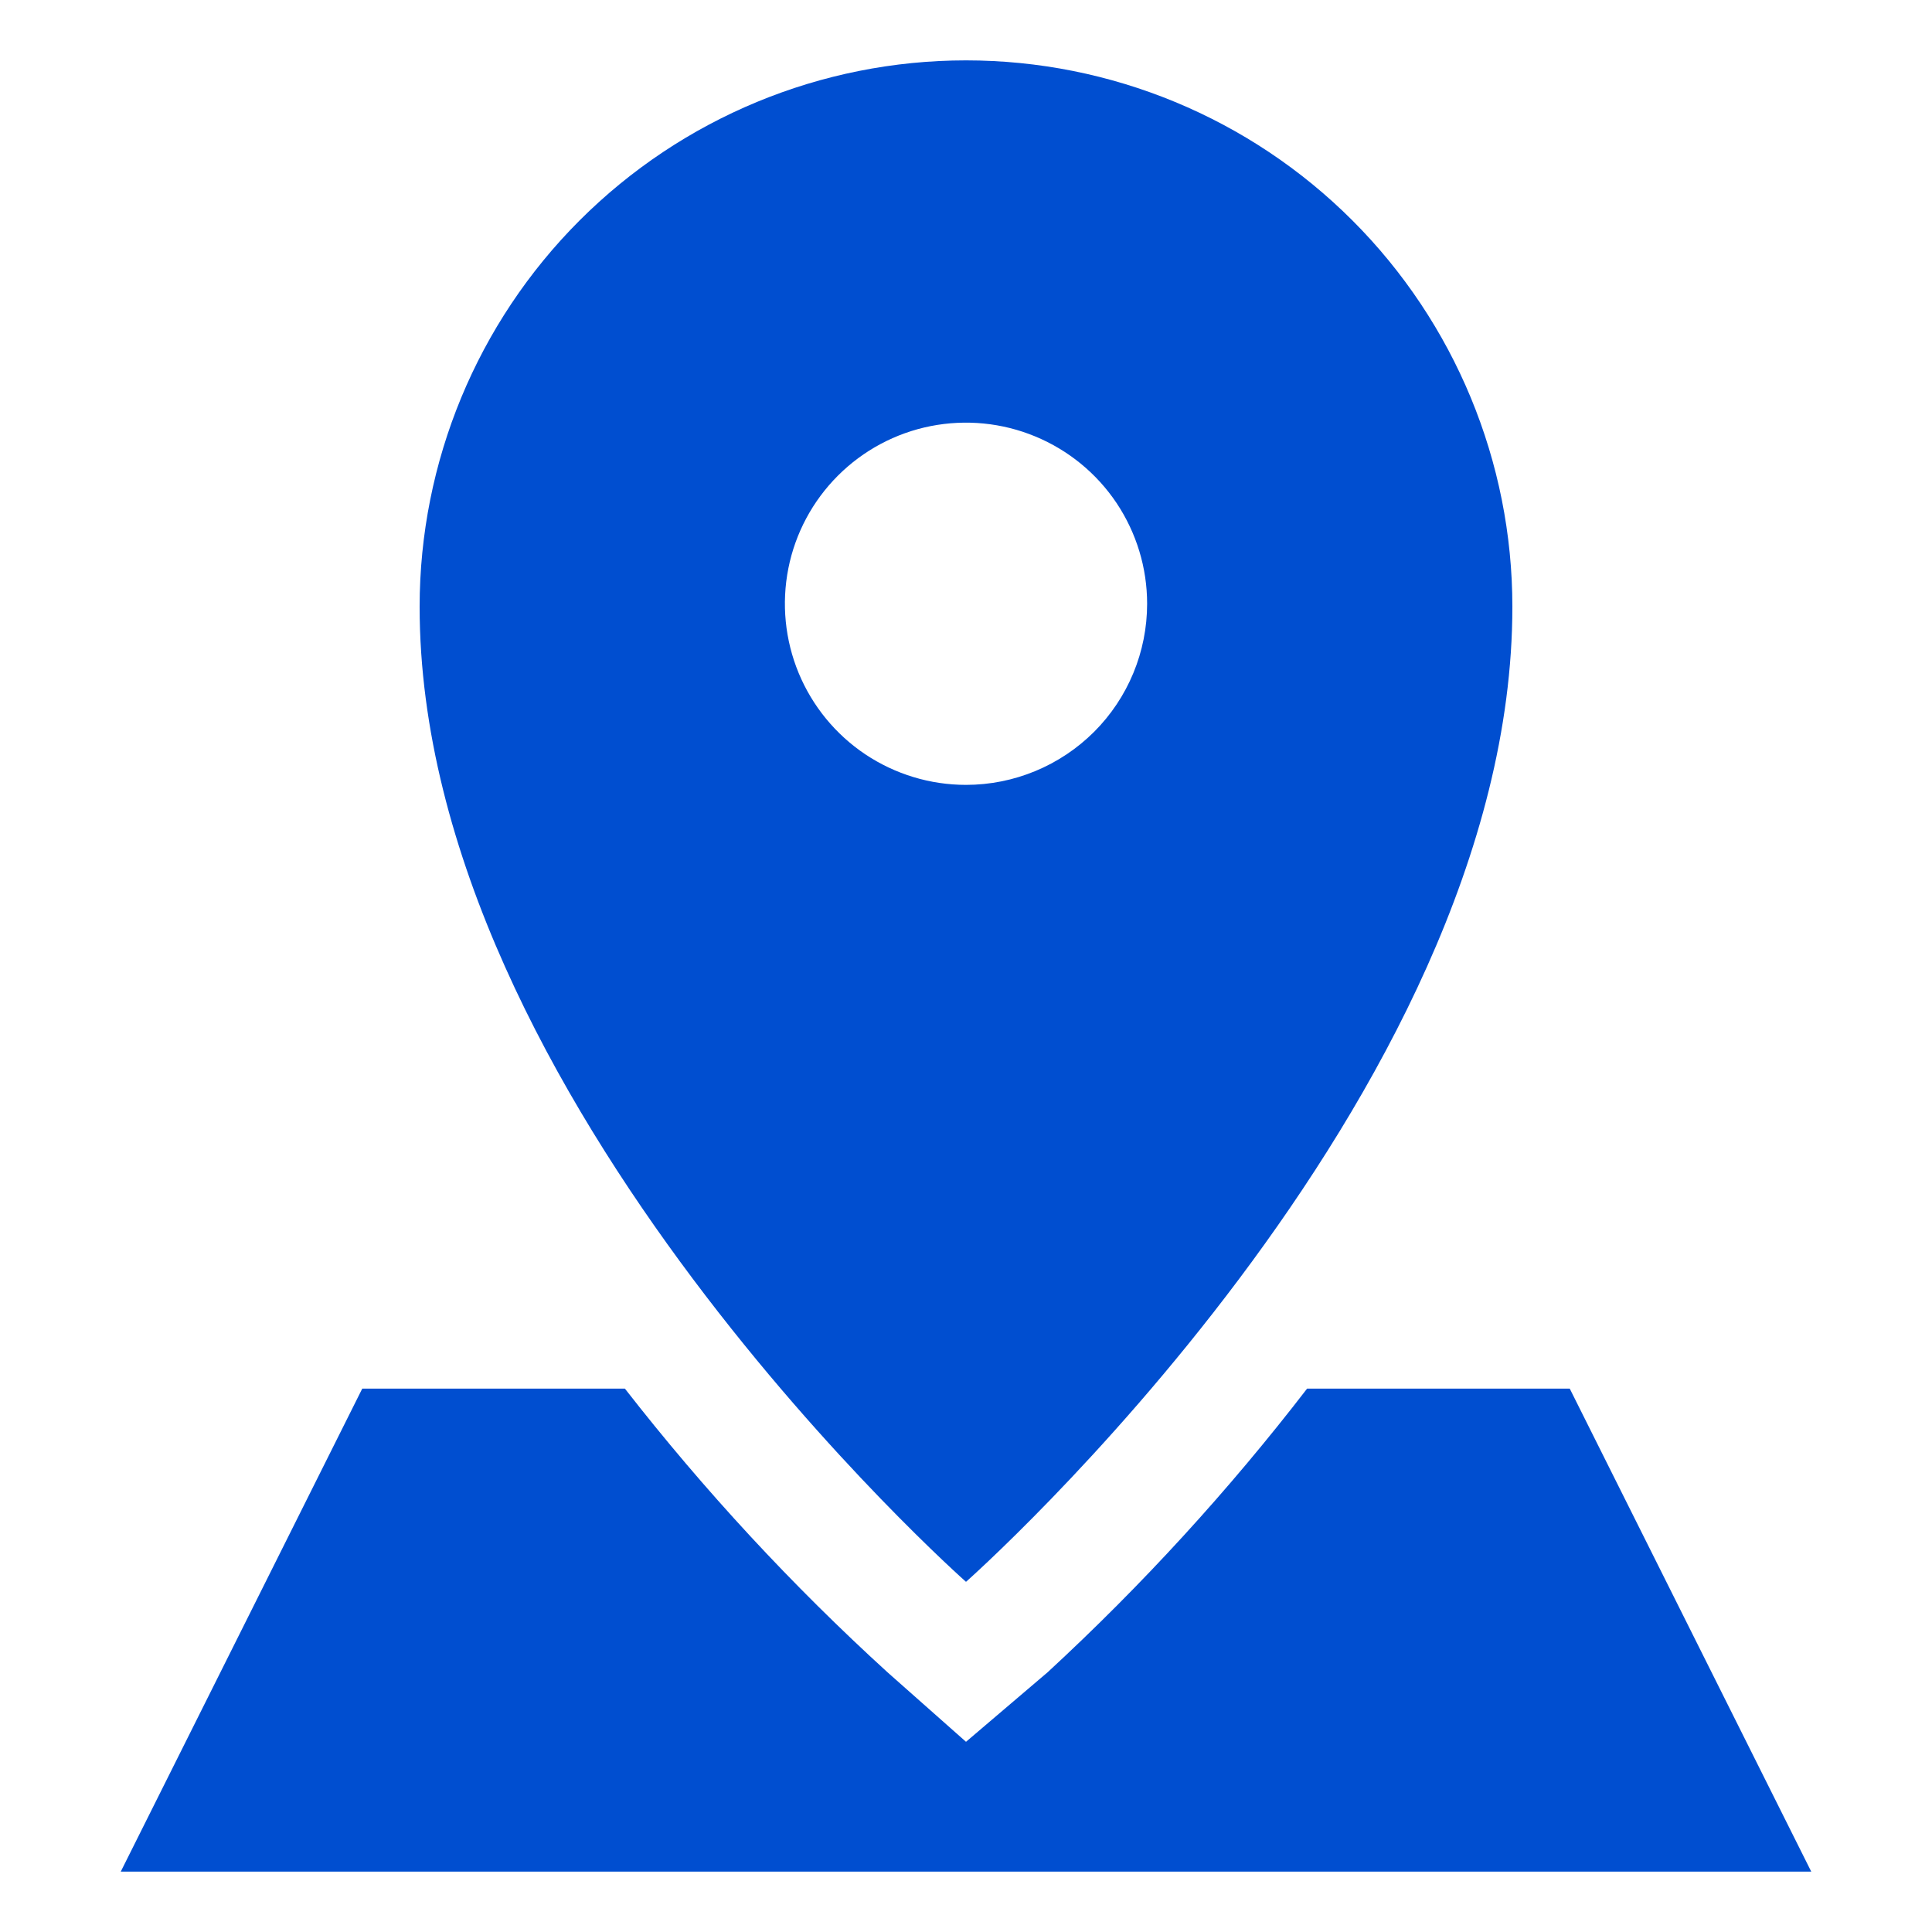 <svg width="20" height="20" viewBox="0 0 20 20" fill="none" xmlns="http://www.w3.org/2000/svg">
<path d="M10 0.625C8.5 0.625 7.061 1.221 6 2.282C4.94 3.342 4.344 4.781 4.344 6.281C4.344 11.375 10 16.375 10 16.375C10 16.375 15.656 11.375 15.656 6.281C15.656 4.781 15.06 3.342 14 2.282C12.939 1.221 11.5 0.625 10 0.625ZM10 8.125C9.629 8.125 9.267 8.015 8.958 7.809C8.65 7.603 8.41 7.31 8.268 6.968C8.126 6.625 8.089 6.248 8.161 5.884C8.233 5.52 8.412 5.186 8.674 4.924C8.936 4.662 9.27 4.483 9.634 4.411C9.998 4.339 10.375 4.376 10.717 4.518C11.06 4.66 11.353 4.9 11.559 5.208C11.765 5.517 11.875 5.879 11.875 6.25C11.875 6.747 11.678 7.224 11.326 7.576C10.974 7.927 10.497 8.125 10 8.125Z" fill="#004ED0"/>
<path d="M16.25 14.375H13.531C12.72 15.428 11.821 16.411 10.844 17.312L10 18.031L9.188 17.312C8.2 16.412 7.29 15.429 6.469 14.375H3.75L1.25 19.375H18.75L16.25 14.375Z" fill="#004ED0"/>
</svg>
